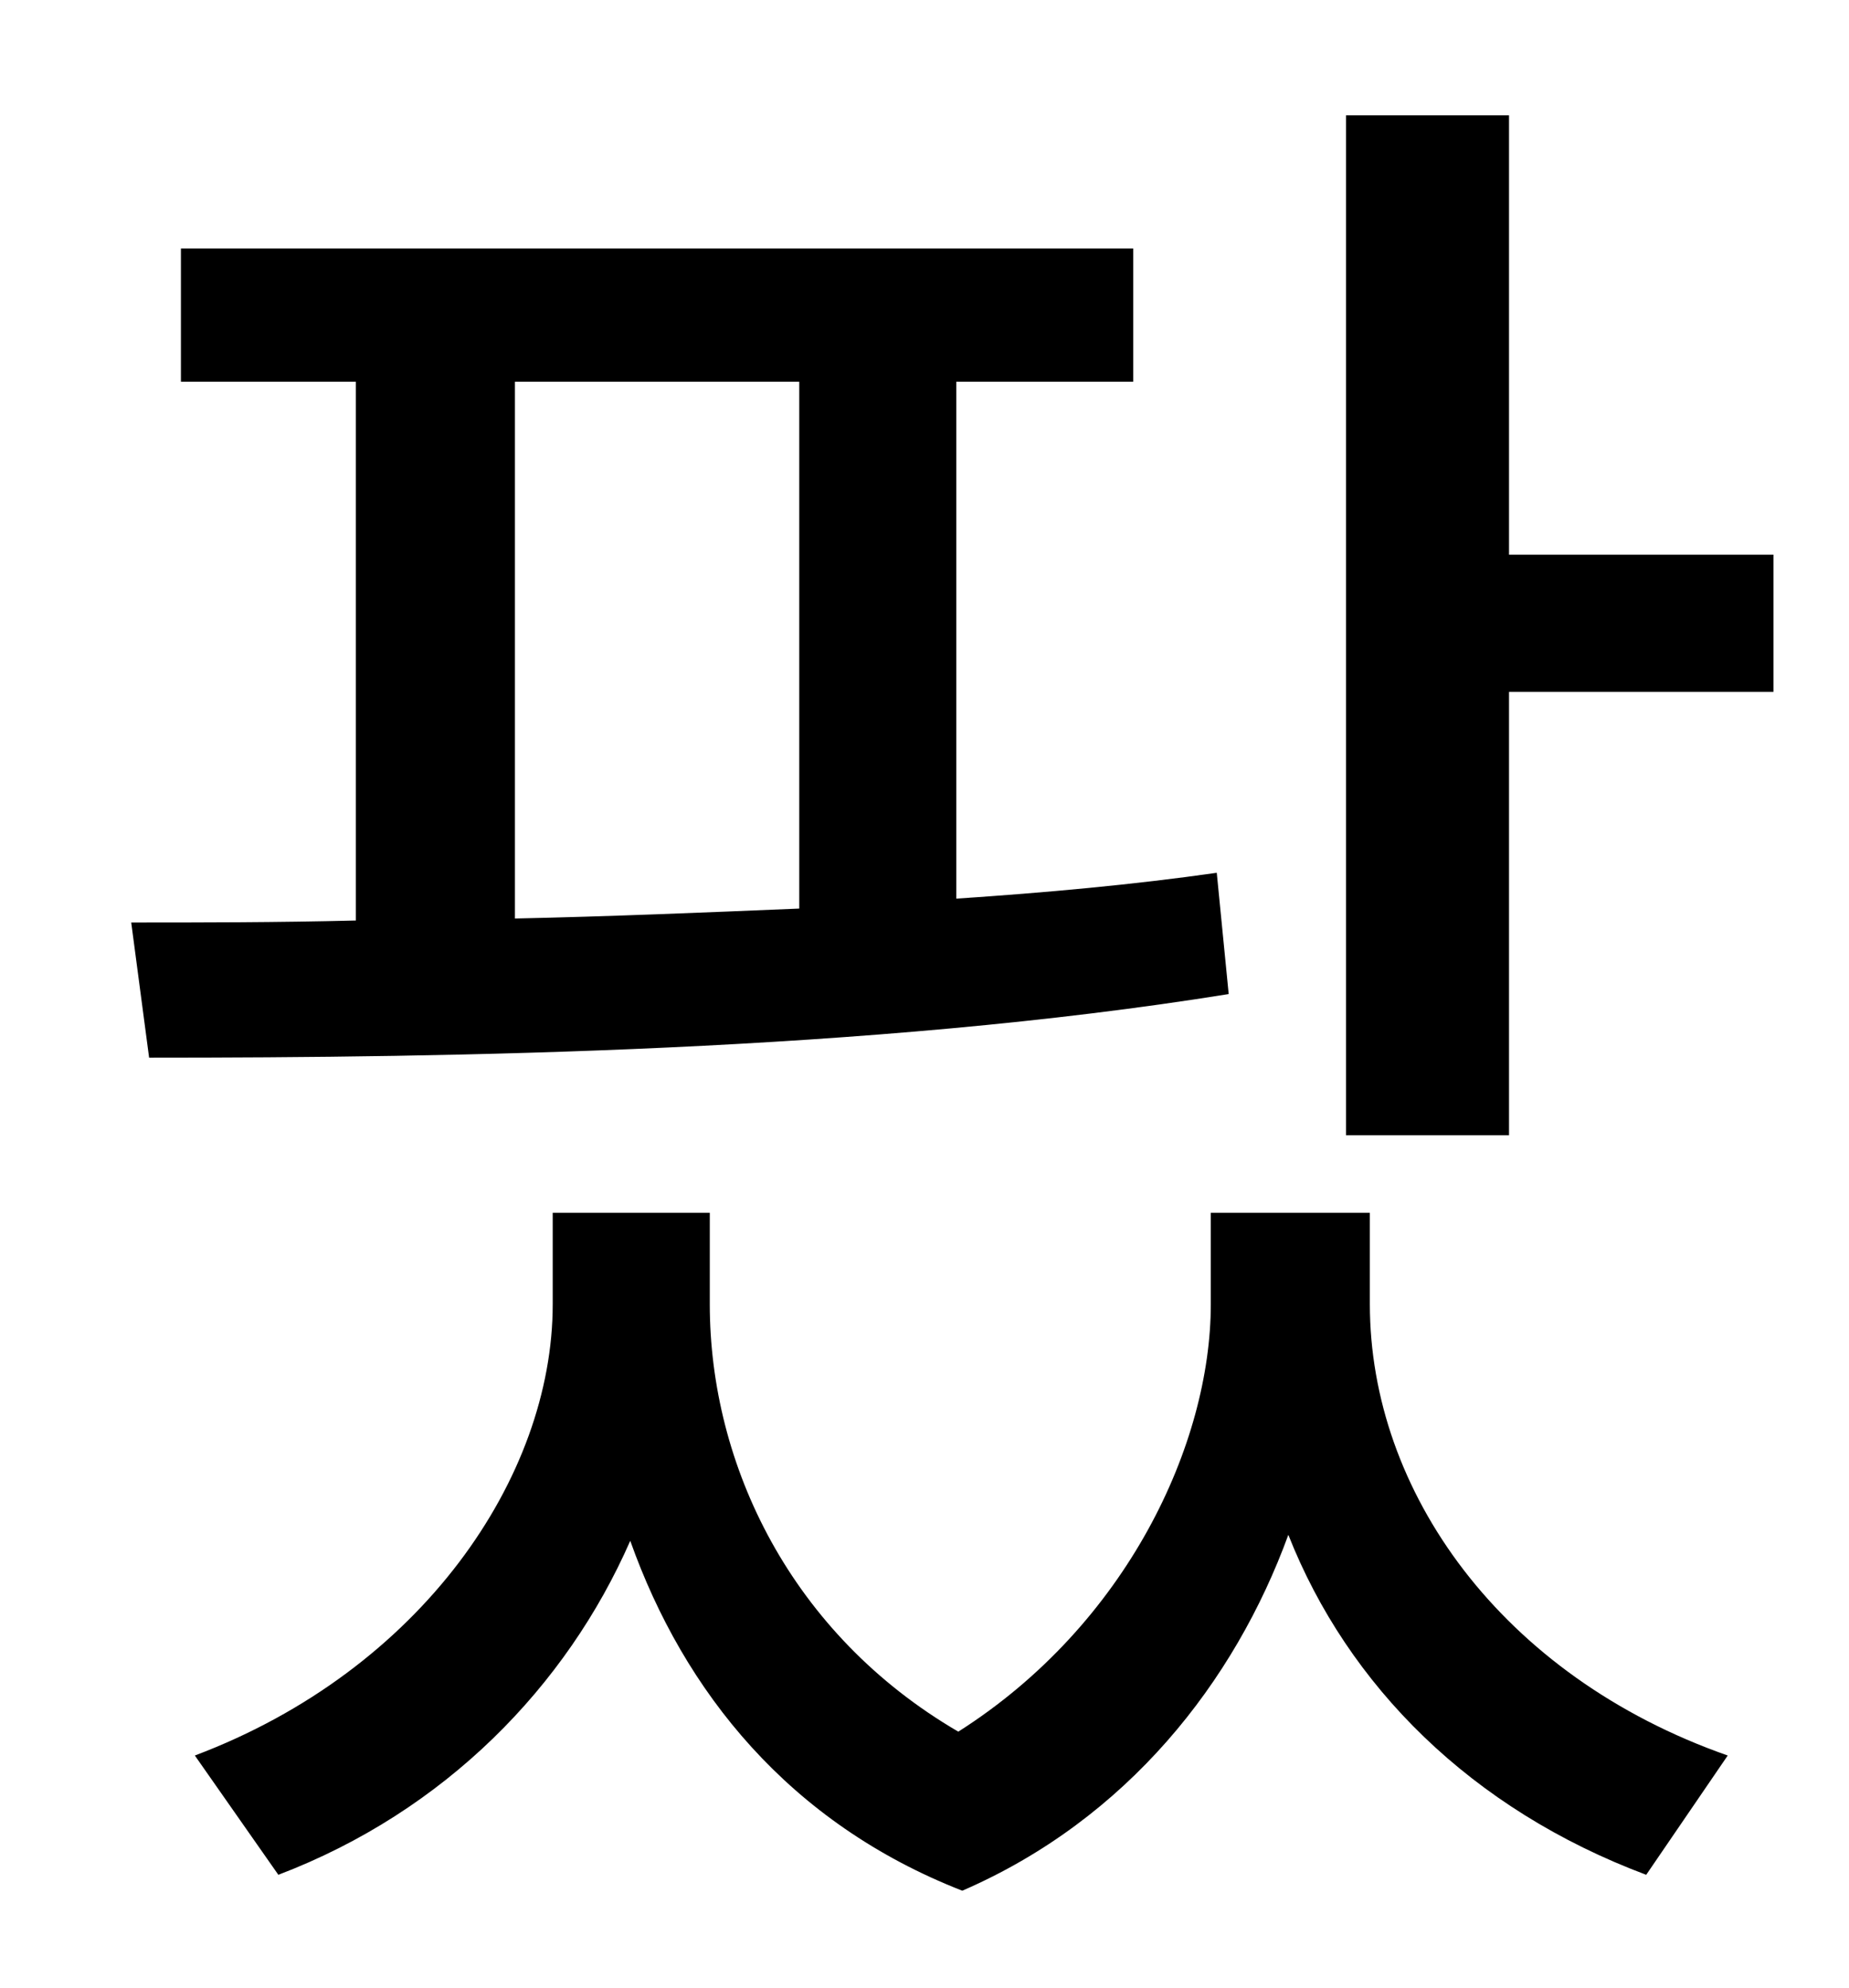 <?xml version="1.0" standalone="no"?>
<!DOCTYPE svg PUBLIC "-//W3C//DTD SVG 1.1//EN" "http://www.w3.org/Graphics/SVG/1.1/DTD/svg11.dtd" >
<svg xmlns="http://www.w3.org/2000/svg" xmlns:xlink="http://www.w3.org/1999/xlink" version="1.1" viewBox="-10 0 930 1000">
   <path fill="currentColor"
d="M249 192v270c47 -1 95 -3 143 -5v-265h-143zM602 439l6 61c-180 29 -391 32 -543 32l-9 -68c35 0 73 0 113 -1v-271h-88v-67h479v67h-89v260c45 -3 89 -7 131 -13zM679 610v46c0 94 66 187 180 227l-41 60c-88 -33 -150 -95 -180 -171c-27 74 -81 143 -164 179
c-87 -34 -140 -100 -167 -176c-32 73 -93 136 -177 168l-42 -60c114 -43 180 -140 180 -227v-46h79v46c0 81 41 166 125 215c85 -54 127 -145 127 -215v-46h80zM749 279h133v69h-133v223h-82v-513h82v221z" />
</svg>
